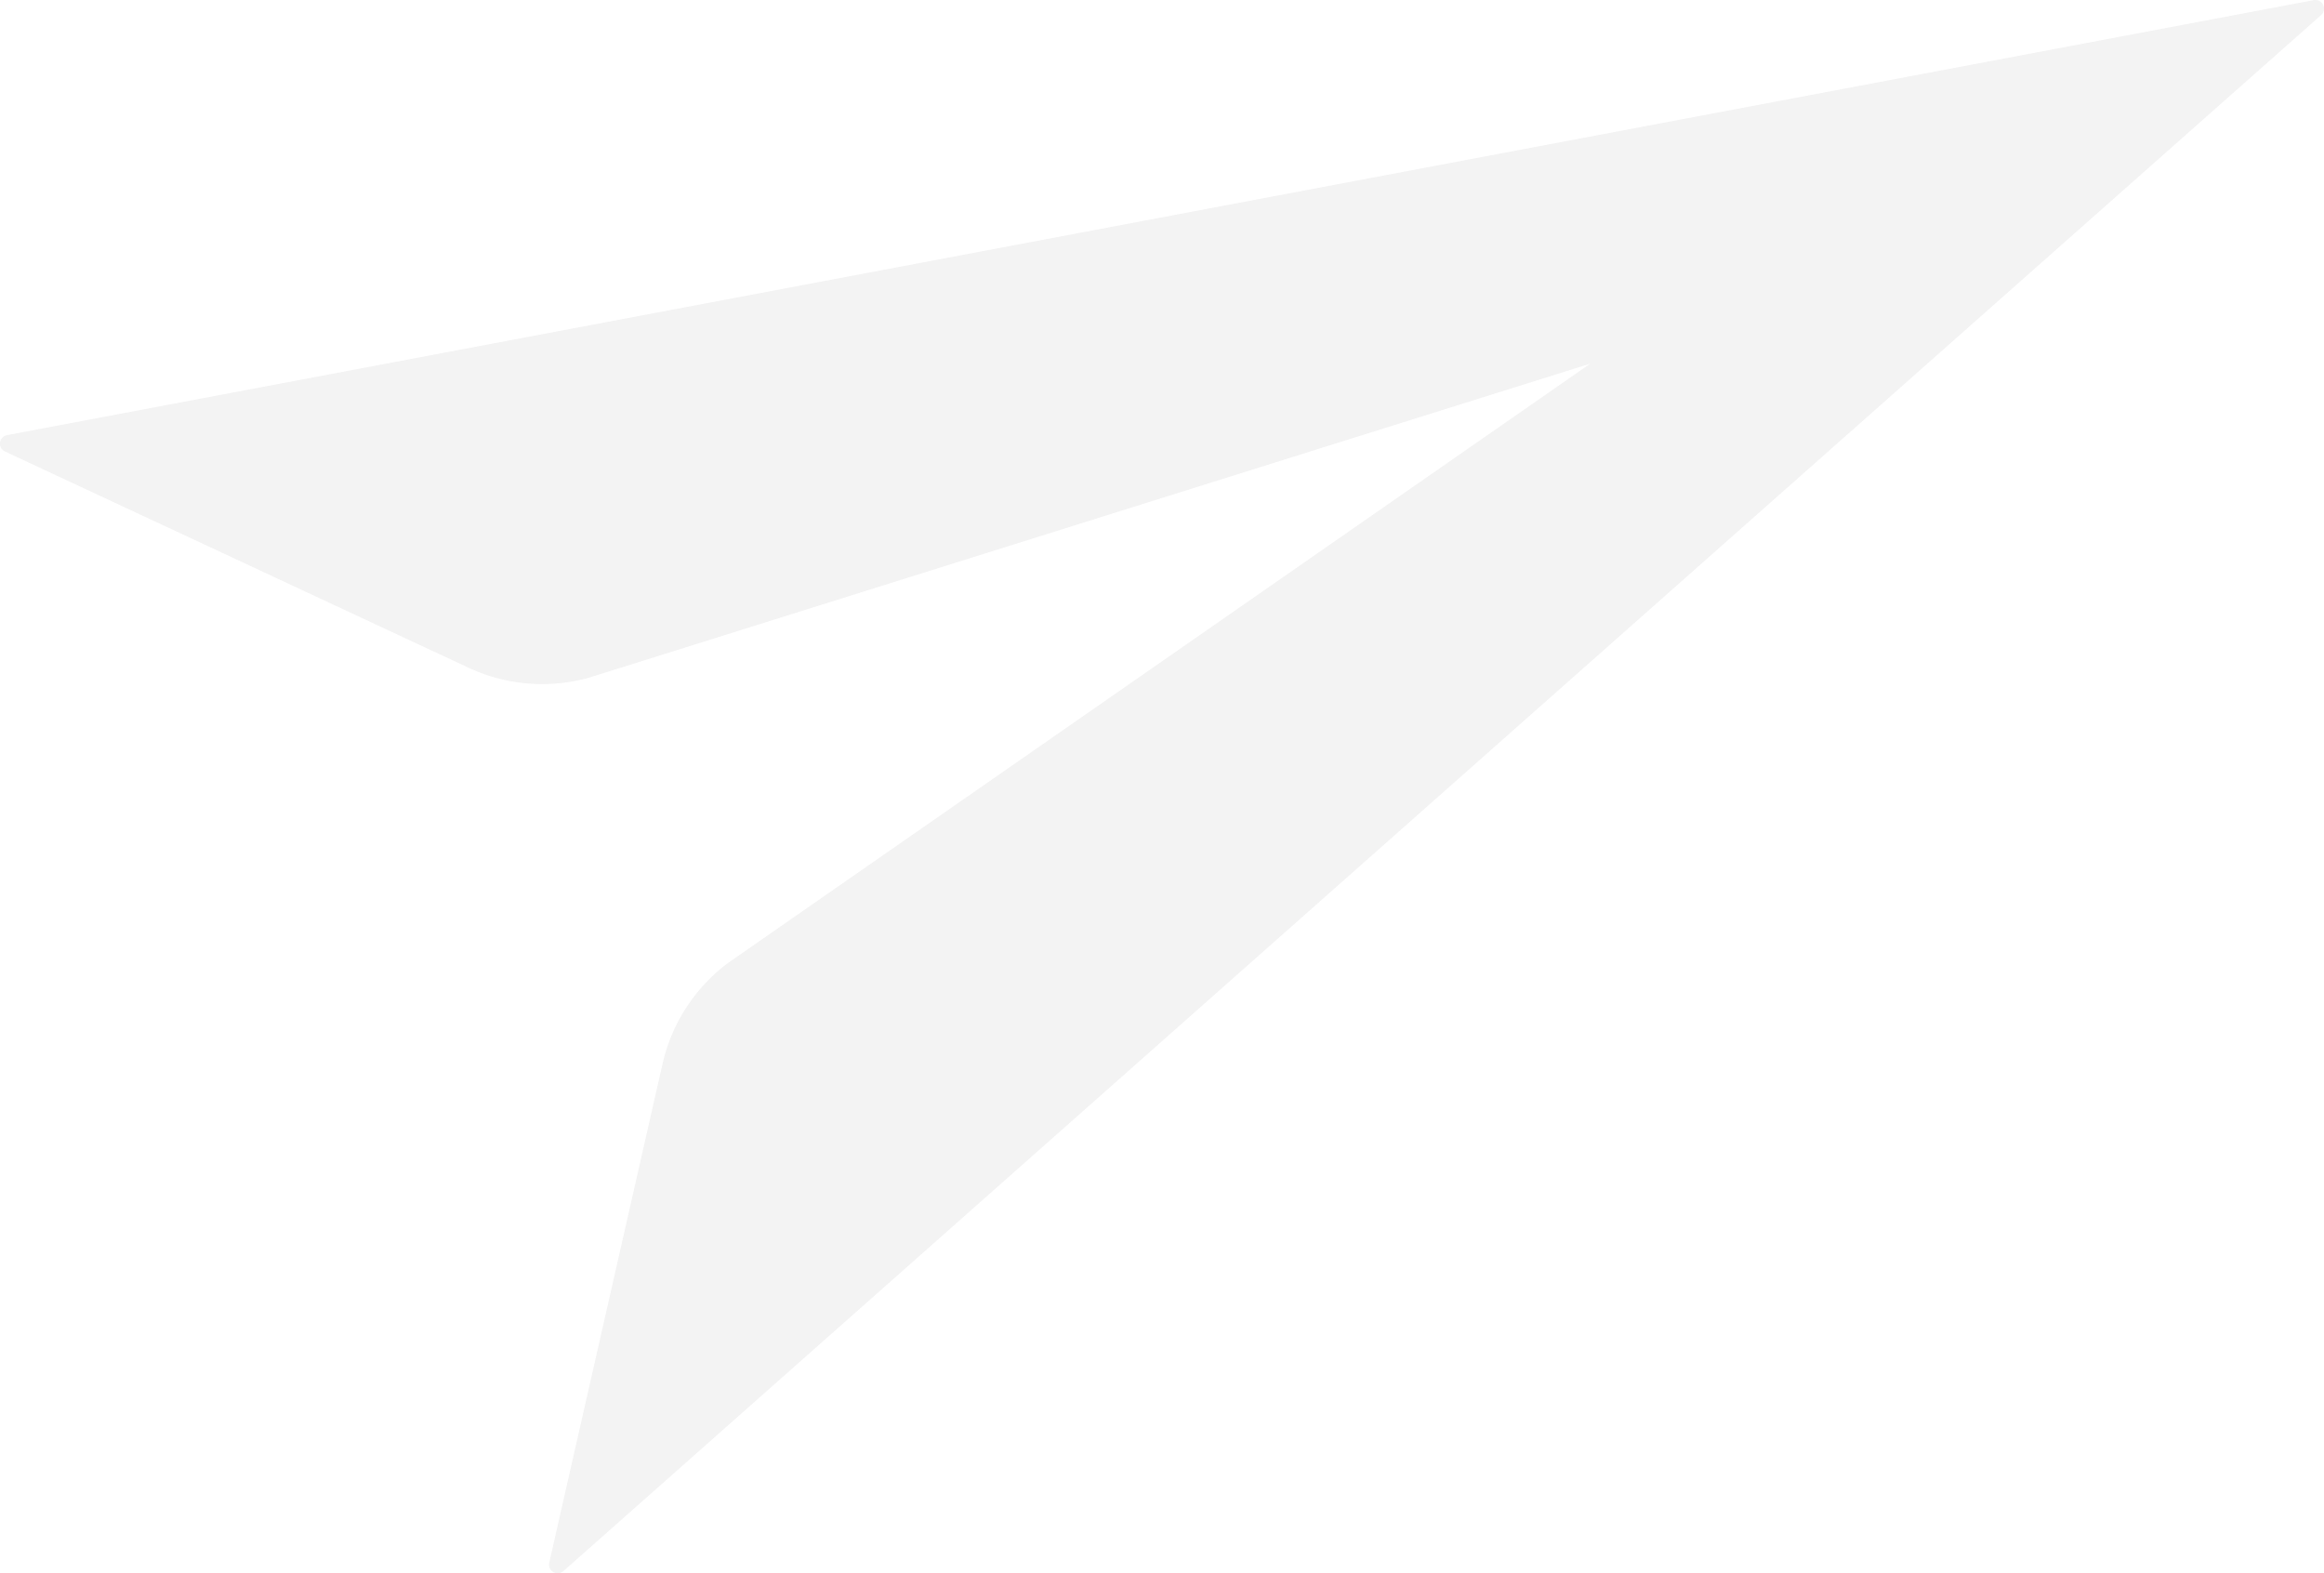 <svg id="Component_15_1" data-name="Component 15 – 1" xmlns="http://www.w3.org/2000/svg" xmlns:xlink="http://www.w3.org/1999/xlink" width="336.917" height="228.065" viewBox="0 0 336.917 228.065">
  <defs>
    <clipPath id="clip-path">
      <rect id="Rectangle_16" data-name="Rectangle 16" width="336.917" height="228.065" fill="none"/>
    </clipPath>
  </defs>
  <g id="Group_22" data-name="Group 22" opacity="0.696">
    <g id="Group_21" data-name="Group 21" clip-path="url(#clip-path)">
      <g id="Group_20" data-name="Group 20">
        <g id="Group_19" data-name="Group 19" clip-path="url(#clip-path)">
          <g id="Group_18" data-name="Group 18" opacity="0.1">
            <g id="Group_17" data-name="Group 17">
              <g id="Group_16" data-name="Group 16" clip-path="url(#clip-path)">
                <path id="Path_76" data-name="Path 76" d="M230.573,52.7,105.656,139.518a25.207,25.207,0,0,0-9.6,14.691L79.628,226.534a1.249,1.249,0,0,0,2.046,1.213L336.491,2.187a1.249,1.249,0,0,0-1.06-2.163L1.019,63.082a1.249,1.249,0,0,0-.3,2.36L67.947,96.8a25.2,25.2,0,0,0,17.491,1.417Z" transform="translate(0 0)" fill="#474648"/>
              </g>
            </g>
          </g>
        </g>
      </g>
    </g>
  </g>
</svg>
